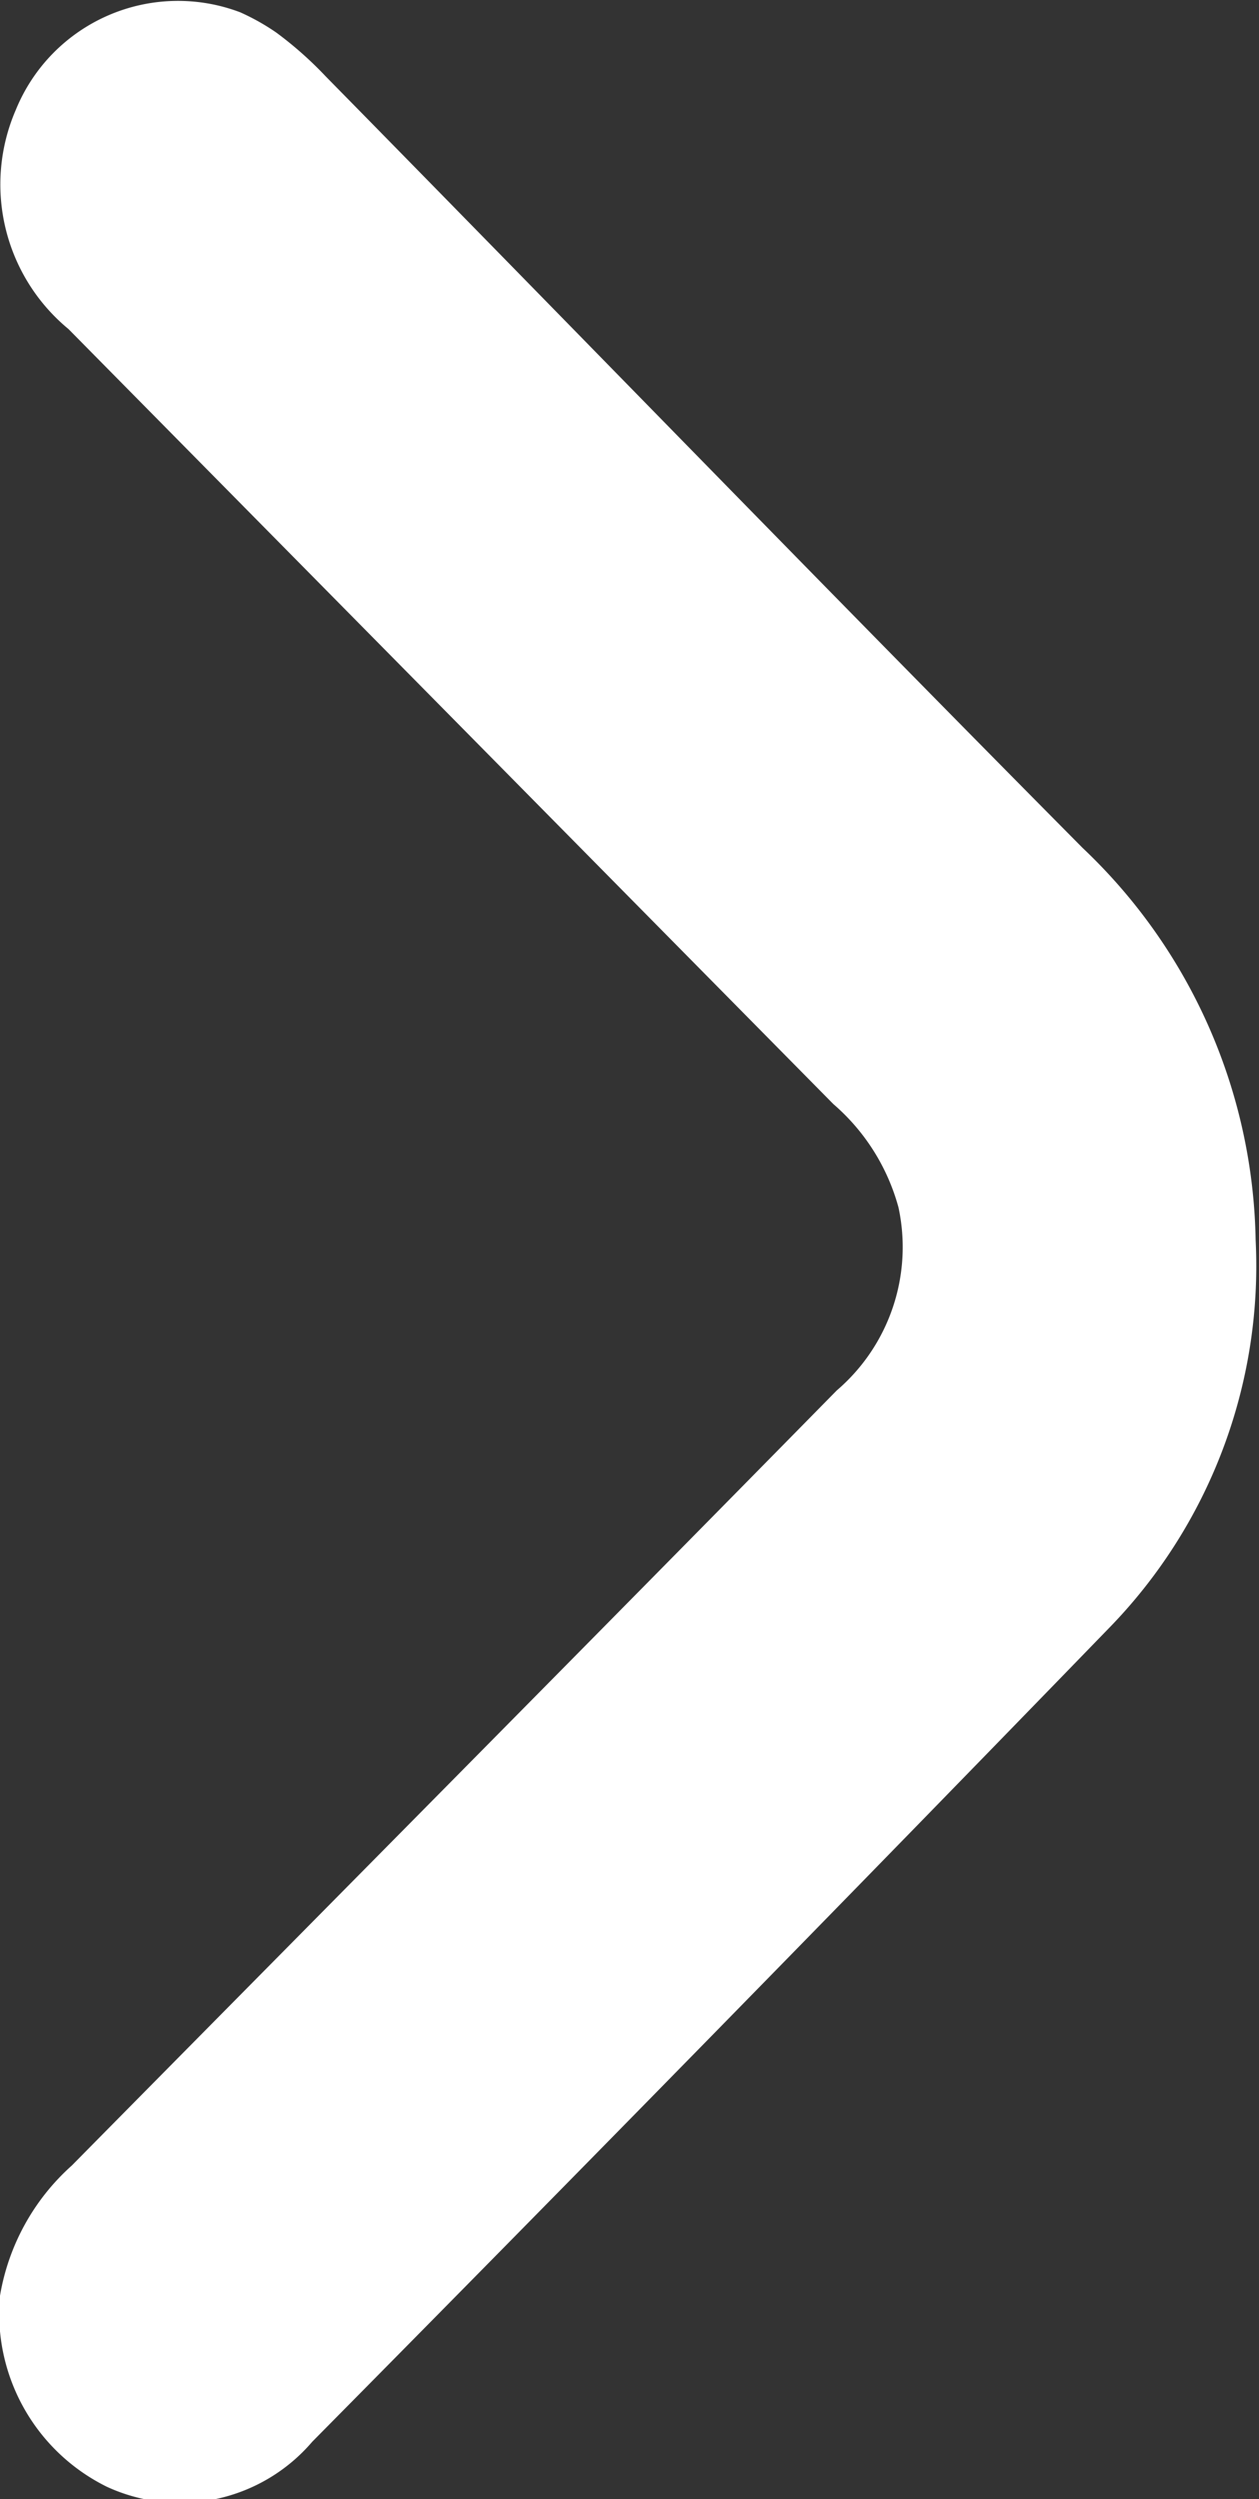 <svg id="Capa_1" data-name="Capa 1" xmlns="http://www.w3.org/2000/svg" viewBox="0 0 11.21 22.25"><rect x="0" y="0" width="11.21" height="22.25" fill="#333333" stroke="none"/><defs><style>.cls-1{fill:#fff;}</style></defs><title>13 Flecha</title><g id="Grupo_89" data-name="Grupo 89"><g id="Grupo_74" data-name="Grupo 74"><path id="Trazado_97" data-name="Trazado 97" class="cls-1" d="M-49.57,737.94a2,2,0,0,1,.64-1.16c2.27-2.3,4.55-4.6,6.81-6.9a1.68,1.68,0,0,0,.55-1.63,1.86,1.86,0,0,0-.58-.92l-6.81-6.9a1.67,1.67,0,0,1-.47-1.95,1.56,1.56,0,0,1,2-.87,2,2,0,0,1,.32.18,3.31,3.31,0,0,1,.44.39c2.25,2.29,4.48,4.59,6.74,6.87a4.92,4.92,0,0,1,1.54,3.49A4.62,4.62,0,0,1-39.7,732q-3.52,3.63-7.09,7.24a1.55,1.55,0,0,1-1.83.4A1.72,1.72,0,0,1-49.57,737.94Z" transform="translate(49.57 -717.5)"/></g></g></svg>